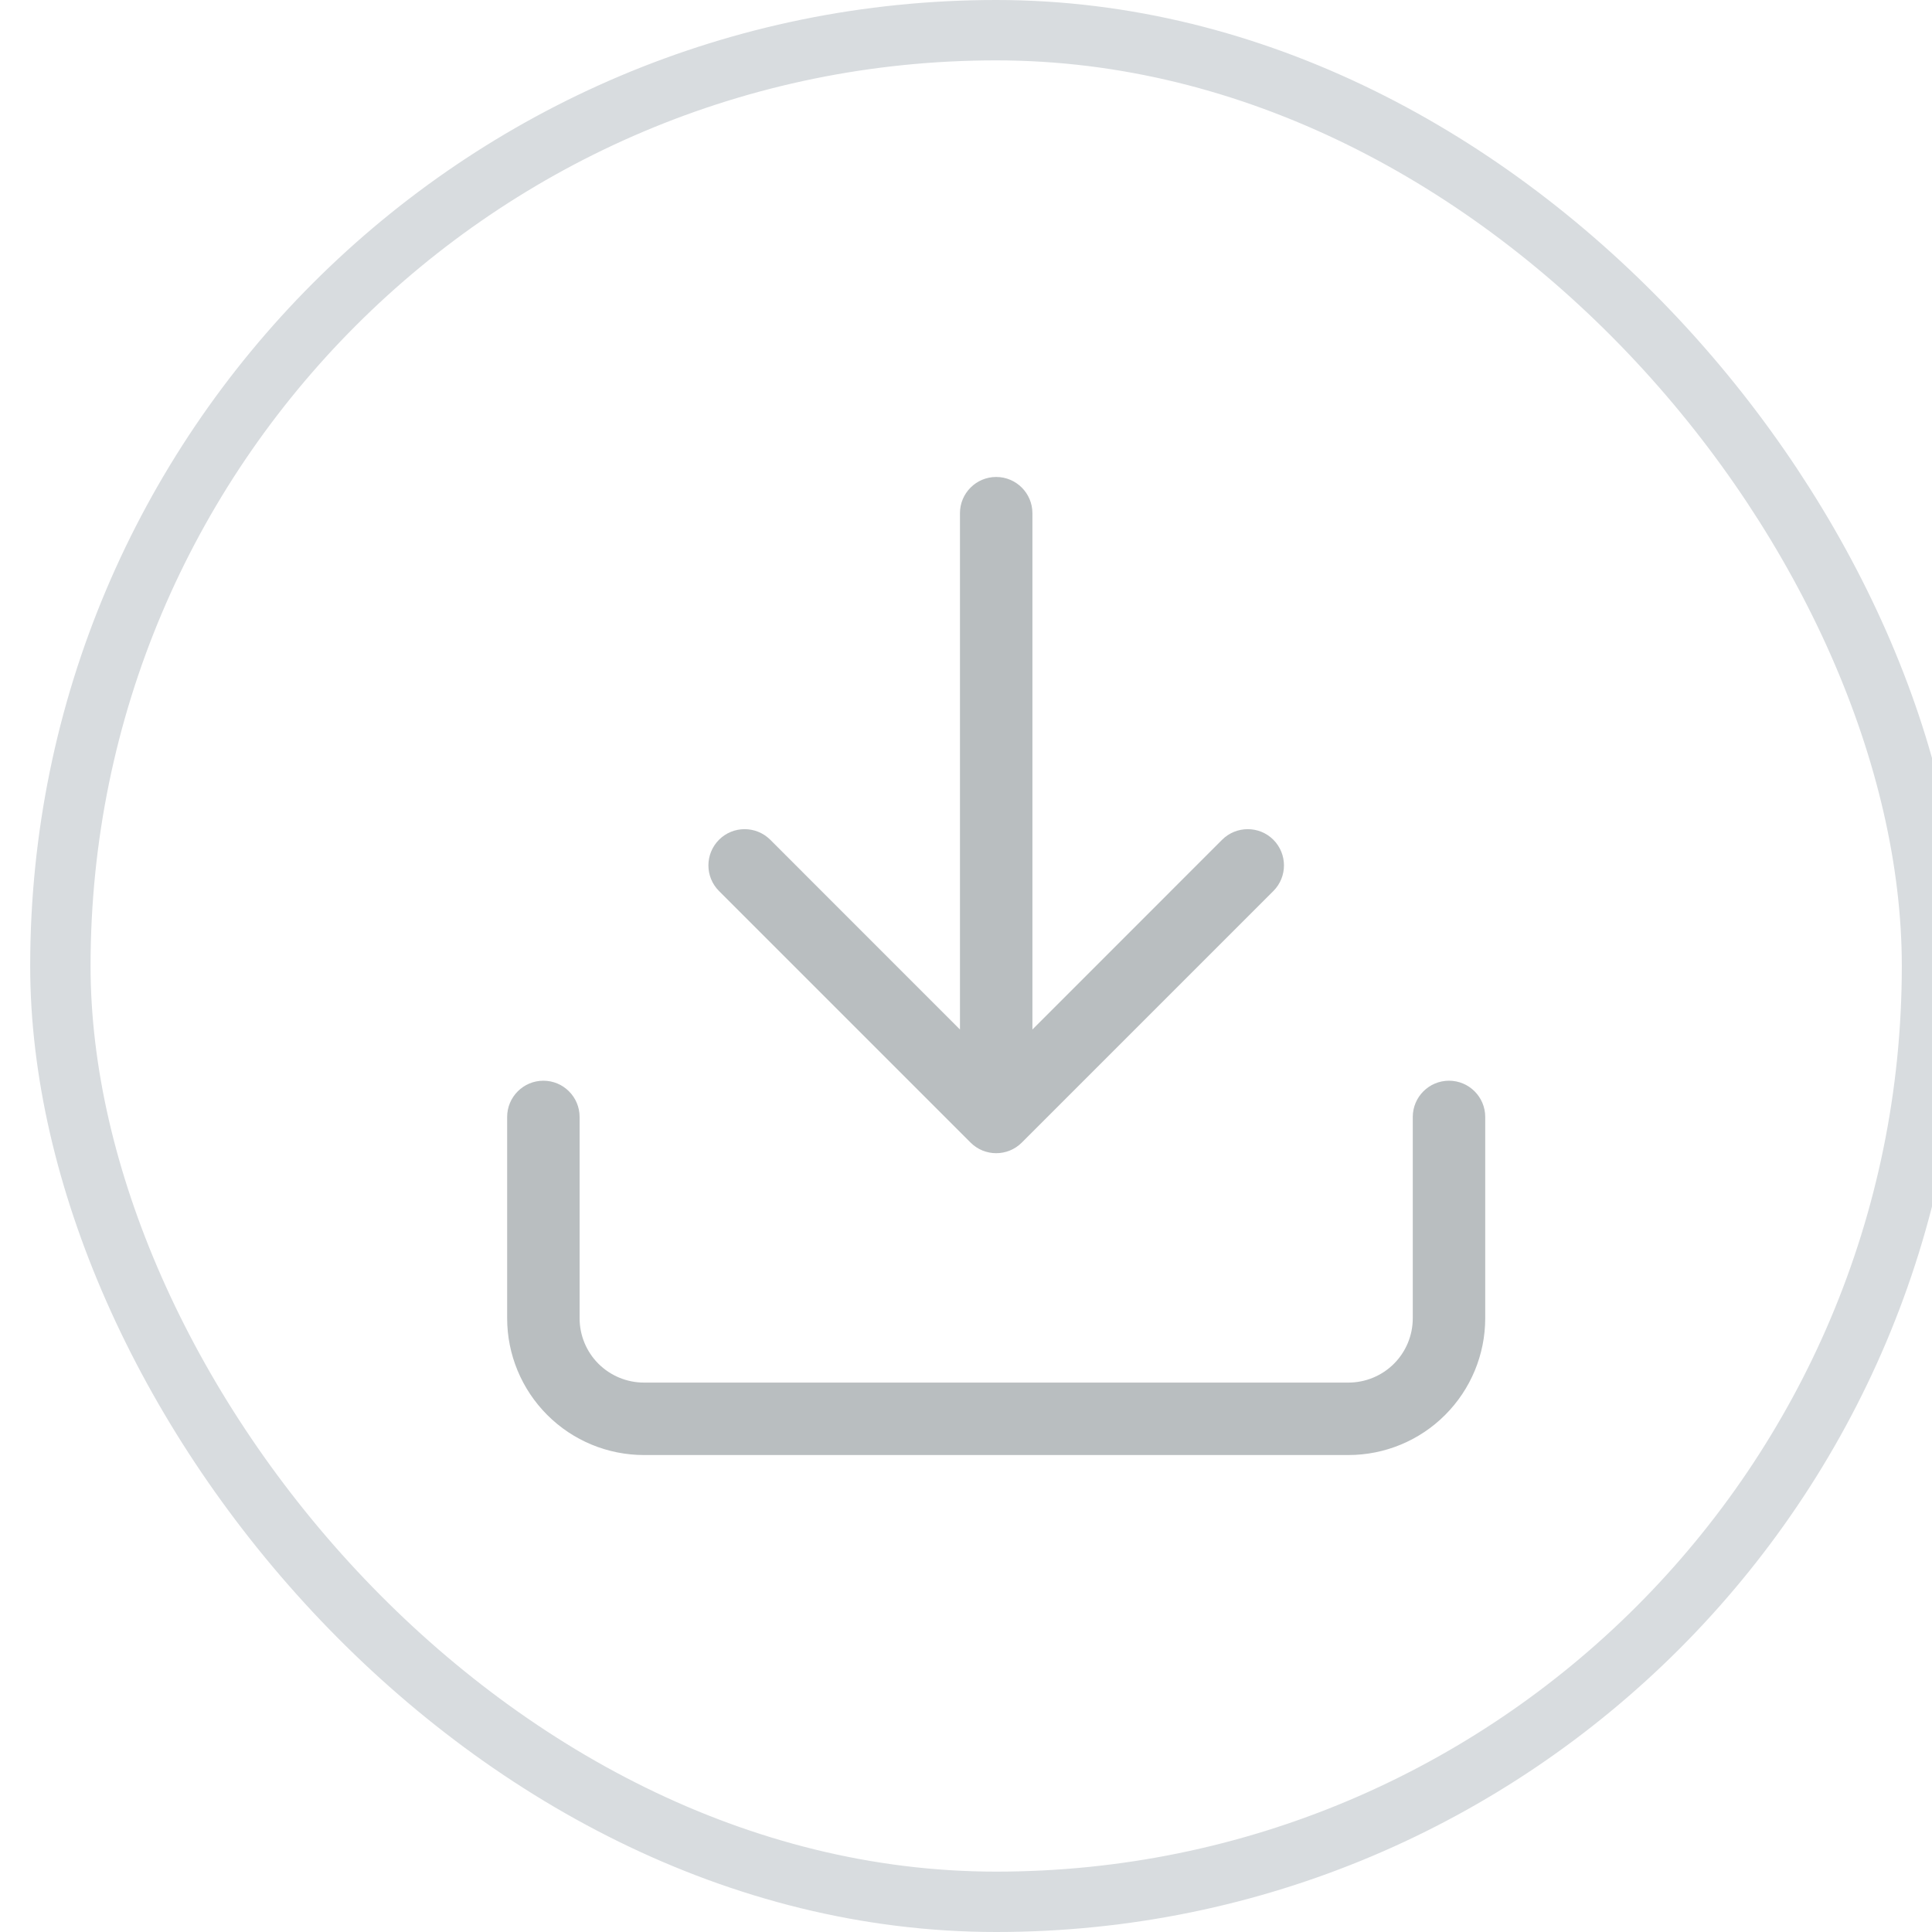 <svg width="32" height="32" viewBox="0 0 32 32" fill="none" xmlns="http://www.w3.org/2000/svg">
<path fill-rule="evenodd" clip-rule="evenodd" d="M16.5 7.9C16.831 7.9 17.1 8.169 17.1 8.5V17.052L20.242 13.909C20.477 13.675 20.857 13.675 21.091 13.909C21.325 14.144 21.325 14.524 21.091 14.758L16.924 18.925C16.69 19.159 16.31 19.159 16.076 18.925L11.909 14.758C11.675 14.524 11.675 14.144 11.909 13.909C12.143 13.675 12.523 13.675 12.758 13.909L15.9 17.052V8.5C15.9 8.169 16.169 7.9 16.5 7.9ZM9 17.9C9.331 17.9 9.6 18.169 9.6 18.5V21.834C9.6 22.117 9.712 22.388 9.912 22.588C10.113 22.788 10.384 22.9 10.667 22.9H22.333C22.616 22.9 22.888 22.788 23.088 22.588C23.288 22.388 23.4 22.117 23.4 21.834V18.5C23.4 18.169 23.669 17.9 24 17.9C24.331 17.9 24.6 18.169 24.6 18.5V21.834C24.6 22.435 24.361 23.011 23.936 23.436C23.511 23.862 22.934 24.1 22.333 24.1H10.667C10.066 24.1 9.489 23.862 9.064 23.436C8.639 23.011 8.4 22.435 8.4 21.834V18.5C8.4 18.169 8.669 17.9 9 17.9Z" fill="#B9BEC0"/>
<rect x="1" y="0.5" width="31" height="31" rx="15.5" stroke="#D8DCDF"/>
</svg>

